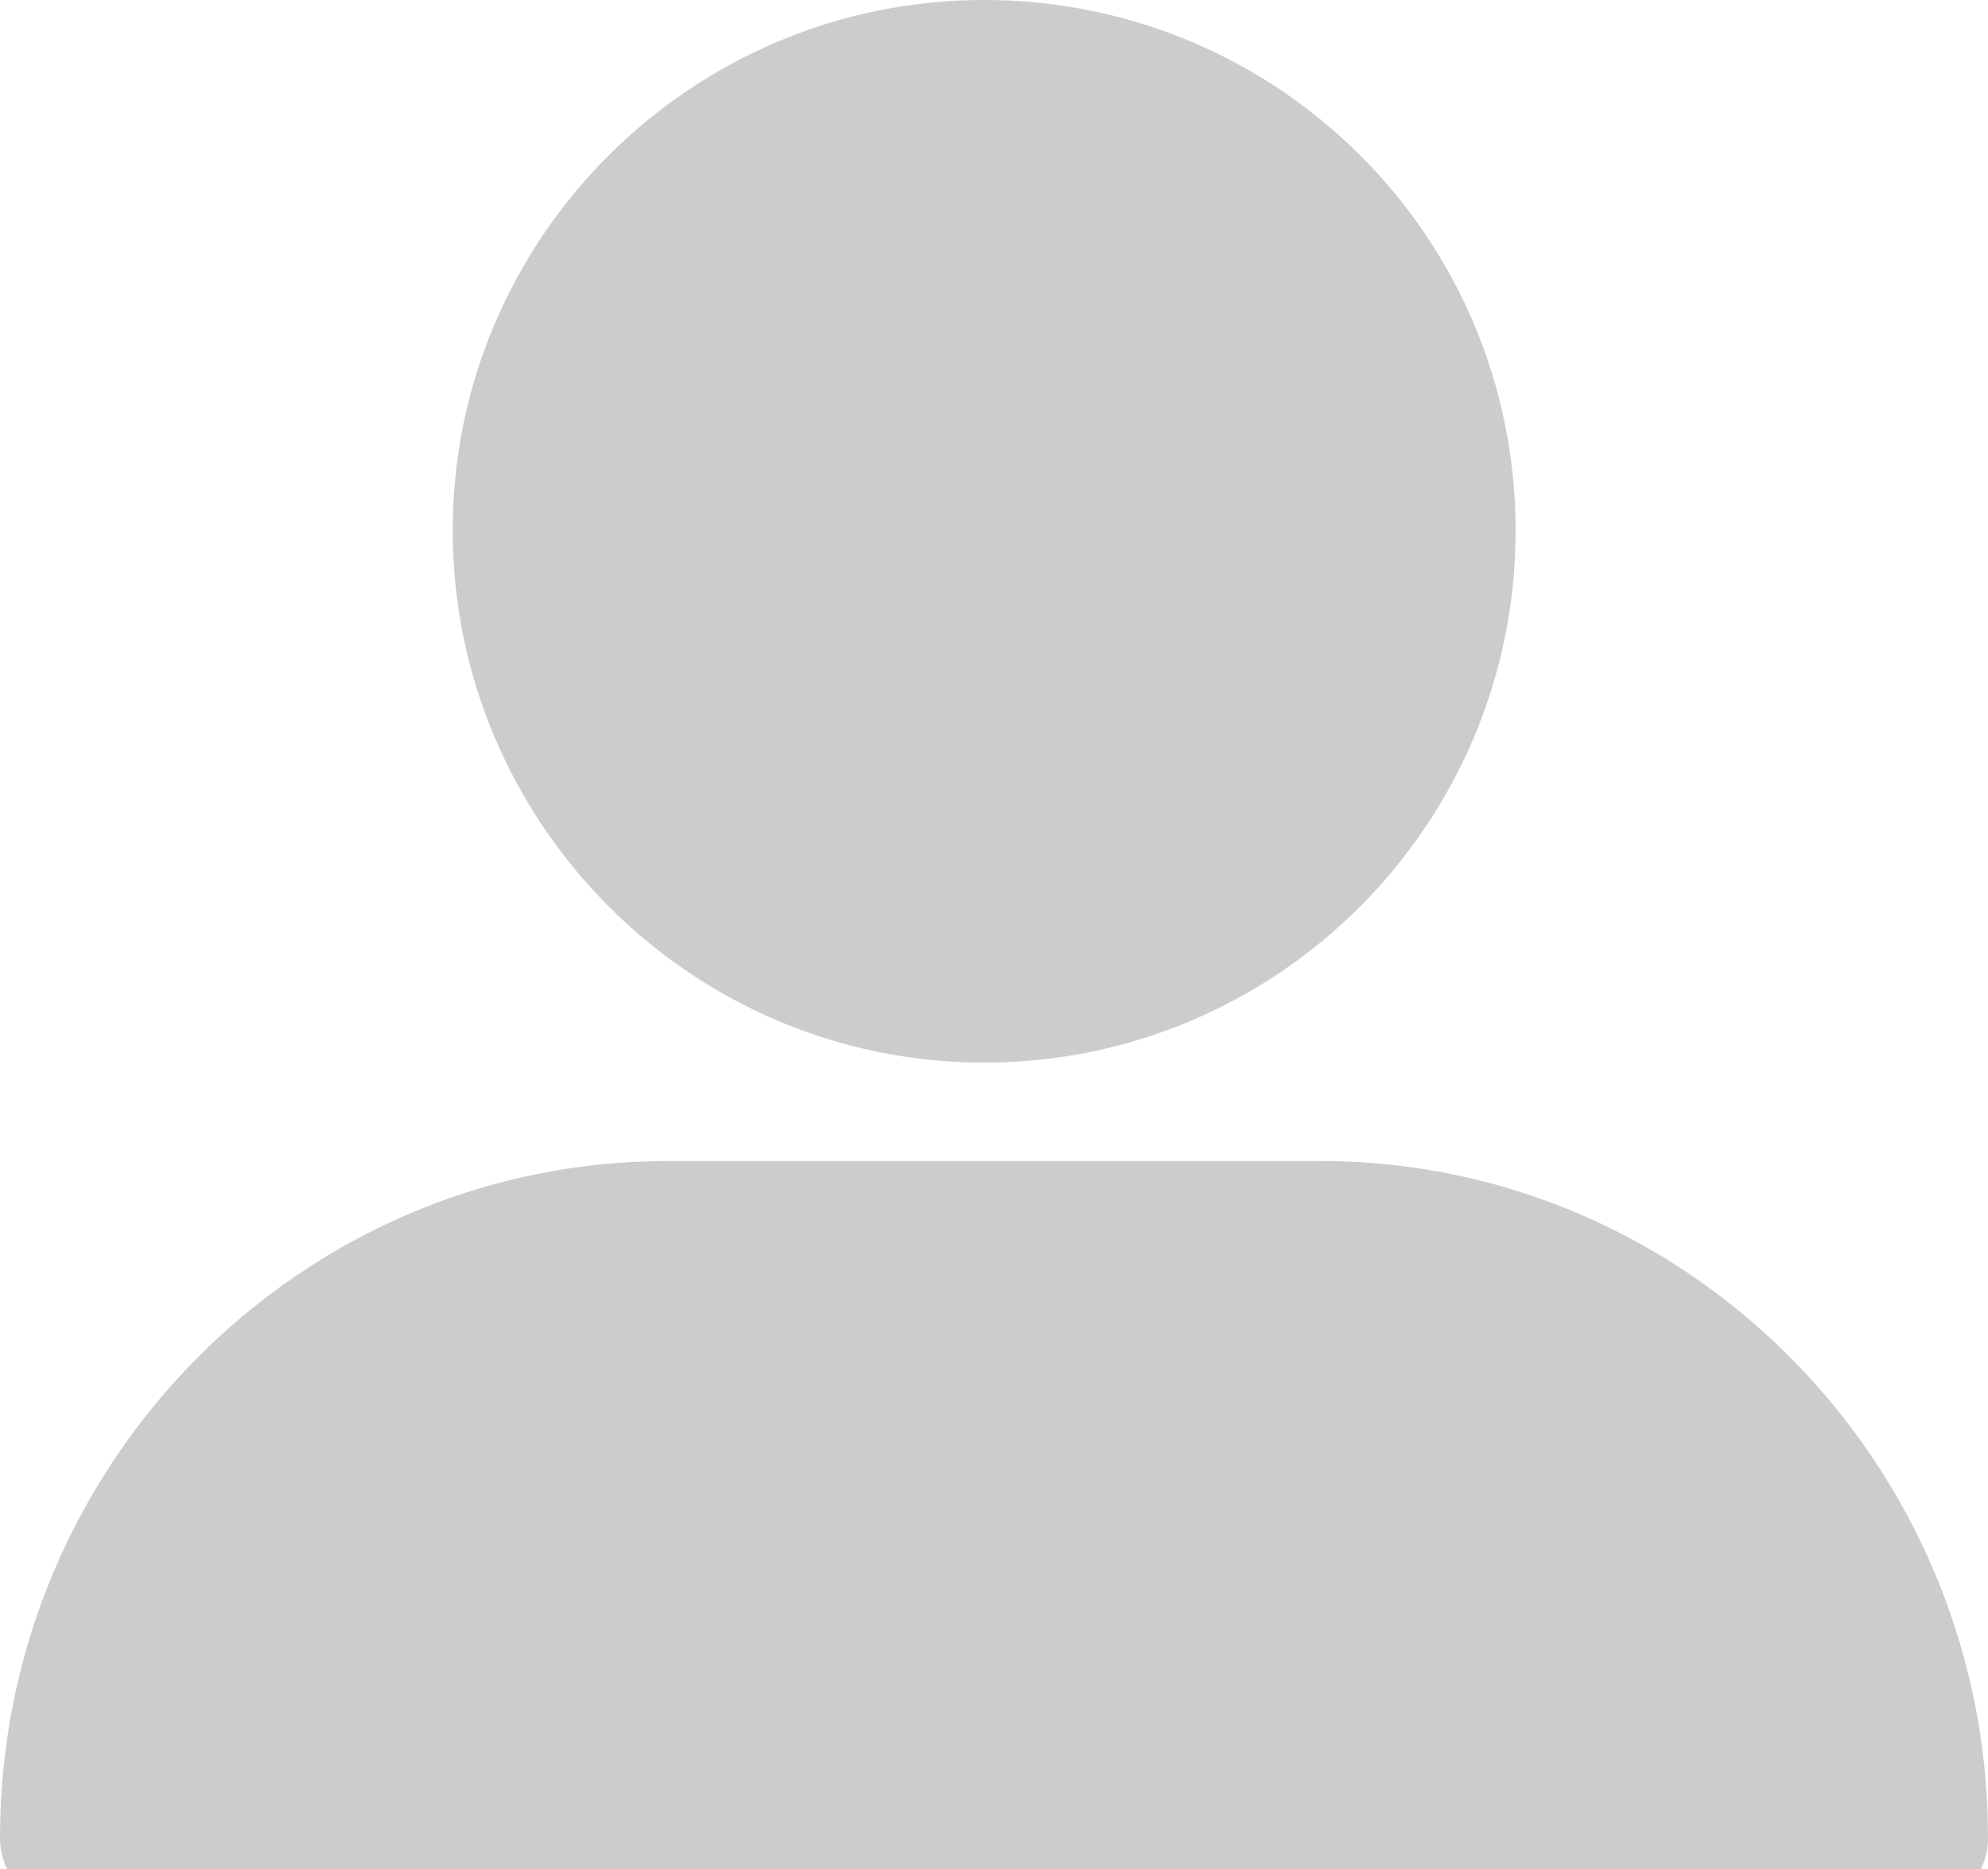 <svg xmlns="http://www.w3.org/2000/svg" width="100" height="94" viewBox="0 0 100 94">
    <g fill="#CCC" fill-rule="evenodd">
        <g fill-rule="nonzero">
            <path d="M49.505 53.443c14.76 0 26.733-11.986 26.733-26.762C76.238 11.904 64.265 0 49.505 0S22.772 11.986 22.772 26.68c0 14.696 11.972 26.763 26.733 26.763zm0-46.465c10.824 0 19.68 8.866 19.68 19.703 0 10.836-8.856 19.702-19.68 19.702s-19.68-8.866-19.68-19.703c0-10.836 8.856-19.702 19.68-19.702zM3.53 96h92.94c1.97 0 3.53-1.58 3.53-3.578 0-18.72-15.025-34.03-33.58-34.03H33.58C15.107 58.392 0 73.618 0 92.422 0 94.42 1.56 96 3.53 96zm30.05-30.453h32.84c13.465 0 24.549 10.151 26.273 23.297H7.307C9.031 75.781 20.115 65.547 33.58 65.547z"/>
        </g>
        <ellipse cx="50.495" cy="26.722" rx="21.782" ry="21.773"/>
        <path d="M23.463 63.42h48.872l17.999 11.623 4.716 16.15H4.552l4.066-13.887 7.154-8.226z"/>
    </g>
</svg>
